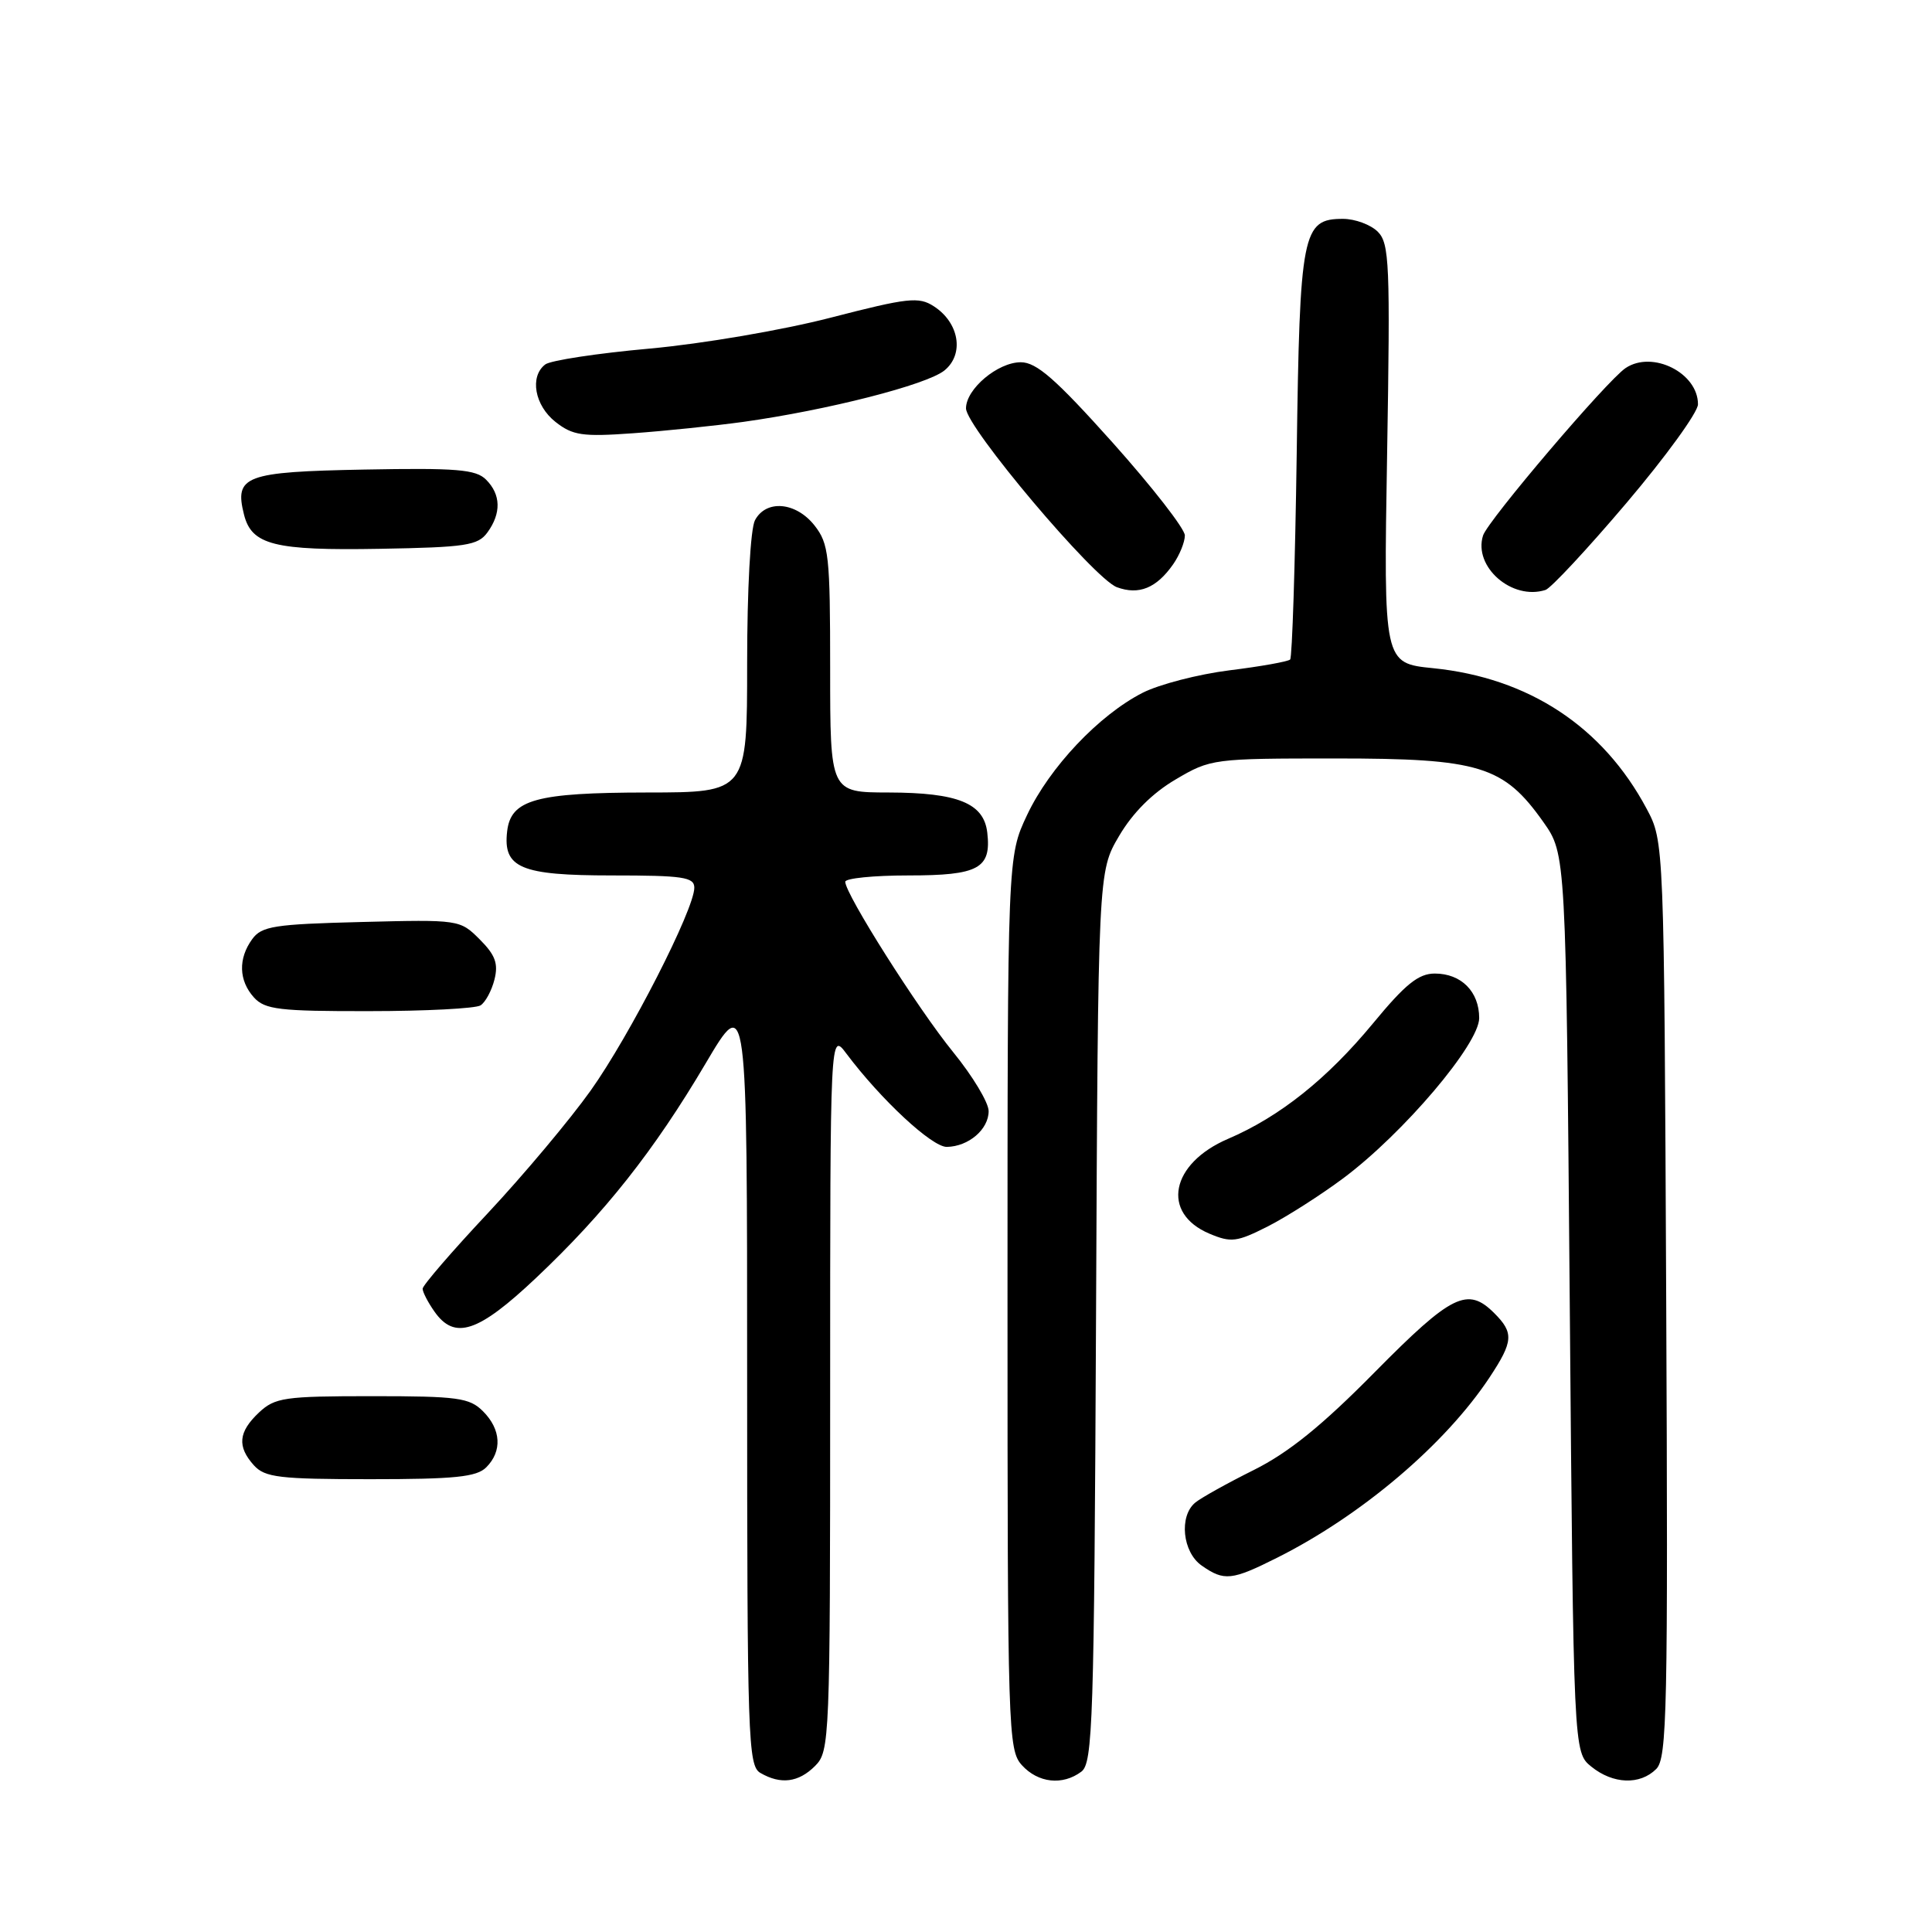 <?xml version="1.0" encoding="UTF-8" standalone="no"?>
<!DOCTYPE svg PUBLIC "-//W3C//DTD SVG 1.1//EN" "http://www.w3.org/Graphics/SVG/1.1/DTD/svg11.dtd" >
<svg xmlns="http://www.w3.org/2000/svg" xmlns:xlink="http://www.w3.org/1999/xlink" version="1.1" viewBox="0 0 256 256">
 <g >
 <path fill="currentColor"
d=" M 108.00 234.00 C 109.94 232.06 110.00 230.67 110.00 184.37 C 110.00 136.73 110.00 136.73 112.16 139.62 C 116.75 145.73 123.50 152.00 125.46 151.97 C 128.34 151.92 131.00 149.65 131.00 147.23 C 131.00 146.10 128.88 142.58 126.29 139.40 C 121.64 133.69 112.00 118.47 112.00 116.84 C 112.00 116.38 115.77 116.00 120.38 116.00 C 129.67 116.00 131.37 115.08 130.82 110.33 C 130.37 106.43 126.94 105.03 117.75 105.01 C 110.00 105.00 110.00 105.00 110.00 88.63 C 110.00 73.59 109.83 72.06 107.93 69.63 C 105.47 66.51 101.52 66.16 100.04 68.93 C 99.44 70.05 99.00 78.08 99.00 87.93 C 99.00 105.00 99.00 105.00 85.75 105.01 C 71.00 105.03 67.69 105.95 67.20 110.15 C 66.63 115.01 68.99 116.00 81.07 116.00 C 90.52 116.00 92.00 116.22 92.00 117.63 C 92.00 120.49 83.44 137.24 78.27 144.50 C 75.53 148.35 69.40 155.66 64.65 160.74 C 59.89 165.81 56.00 170.33 56.00 170.76 C 56.00 171.20 56.70 172.56 57.56 173.78 C 60.24 177.61 63.35 176.58 71.02 169.34 C 80.12 160.75 86.66 152.49 93.50 140.91 C 99.00 131.60 99.00 131.60 99.00 182.75 C 99.00 230.41 99.12 233.97 100.75 234.92 C 103.45 236.49 105.81 236.19 108.00 234.00 Z  M 143.29 234.75 C 144.80 233.61 144.98 228.22 145.23 174.50 C 145.50 115.50 145.50 115.50 148.28 110.78 C 150.08 107.71 152.71 105.08 155.78 103.28 C 160.42 100.54 160.76 100.50 177.00 100.50 C 196.07 100.50 199.23 101.47 204.50 108.92 C 207.50 113.17 207.50 113.17 208.00 172.67 C 208.50 232.18 208.50 232.18 210.86 234.09 C 213.74 236.42 217.31 236.55 219.46 234.40 C 220.90 232.96 221.03 226.66 220.78 172.15 C 220.50 111.50 220.50 111.50 218.18 107.15 C 212.38 96.28 202.56 89.82 189.91 88.54 C 183.33 87.88 183.33 87.88 183.80 60.14 C 184.22 34.96 184.11 32.25 182.56 30.70 C 181.62 29.77 179.55 29.00 177.95 29.00 C 172.56 29.00 172.22 30.73 171.82 60.19 C 171.61 74.87 171.22 87.11 170.95 87.39 C 170.67 87.66 167.06 88.31 162.92 88.82 C 158.78 89.34 153.60 90.68 151.40 91.80 C 145.62 94.75 139.08 101.66 136.09 108.00 C 133.50 113.50 133.50 113.50 133.50 172.64 C 133.50 229.40 133.58 231.87 135.40 233.89 C 137.55 236.26 140.80 236.62 143.29 234.75 Z  M 169.28 206.38 C 180.45 200.77 191.50 191.38 197.37 182.52 C 200.53 177.74 200.61 176.61 198.00 174.00 C 194.46 170.46 192.36 171.50 182.18 181.80 C 175.18 188.90 170.74 192.49 166.12 194.79 C 162.61 196.54 159.12 198.48 158.37 199.11 C 156.20 200.91 156.69 205.67 159.22 207.44 C 162.21 209.54 163.21 209.43 169.28 206.38 Z  M 64.43 194.43 C 66.57 192.29 66.40 189.40 64.00 187.00 C 62.21 185.21 60.67 185.00 49.31 185.00 C 37.67 185.00 36.44 185.18 34.31 187.17 C 31.58 189.75 31.40 191.67 33.65 194.17 C 35.11 195.77 37.01 196.00 49.08 196.00 C 60.27 196.00 63.15 195.71 64.43 194.43 Z  M 178.01 156.11 C 185.98 150.15 196.00 138.34 196.00 134.90 C 196.00 131.39 193.62 129.00 190.12 129.00 C 187.96 129.00 186.22 130.40 181.94 135.59 C 175.85 142.96 169.57 147.97 162.73 150.90 C 155.10 154.17 153.81 160.75 160.26 163.47 C 163.13 164.68 163.89 164.58 167.98 162.51 C 170.48 161.24 174.99 158.36 178.01 156.11 Z  M 63.67 133.22 C 64.31 132.82 65.15 131.27 65.52 129.79 C 66.05 127.68 65.63 126.54 63.56 124.47 C 60.95 121.86 60.84 121.84 47.88 122.17 C 36.34 122.46 34.67 122.72 33.42 124.44 C 31.54 127.02 31.63 129.93 33.65 132.17 C 35.11 133.77 36.99 134.00 48.90 133.98 C 56.38 133.98 63.03 133.63 63.67 133.22 Z  M 155.45 74.77 C 156.30 73.55 157.00 71.83 157.00 70.95 C 157.00 70.07 152.70 64.55 147.45 58.67 C 139.89 50.23 137.35 48.00 135.26 48.00 C 132.21 48.00 128.00 51.54 128.00 54.11 C 128.00 56.58 144.97 76.70 148.00 77.81 C 150.91 78.88 153.24 77.93 155.45 74.77 Z  M 215.53 66.63 C 220.72 60.51 224.98 54.64 224.99 53.58 C 225.01 49.42 218.96 46.38 215.40 48.77 C 212.94 50.41 197.14 68.98 196.51 70.96 C 195.20 75.11 200.36 79.60 204.79 78.17 C 205.50 77.94 210.34 72.75 215.53 66.63 Z  M 64.58 70.56 C 66.44 68.01 66.38 65.52 64.40 63.55 C 63.06 62.20 60.50 61.99 48.26 62.22 C 32.44 62.52 31.04 63.05 32.33 68.18 C 33.34 72.21 36.34 72.97 50.33 72.72 C 61.73 72.52 63.32 72.28 64.58 70.56 Z  M 98.50 55.90 C 109.66 54.34 122.79 50.99 125.14 49.09 C 127.80 46.93 127.11 42.76 123.73 40.58 C 121.73 39.29 120.31 39.45 110.08 42.09 C 103.70 43.74 93.11 45.55 86.08 46.19 C 79.16 46.81 72.94 47.76 72.25 48.29 C 70.15 49.89 70.84 53.73 73.61 55.91 C 75.89 57.70 77.17 57.89 83.86 57.41 C 88.06 57.11 94.65 56.43 98.50 55.90 Z "/>
</g>
</svg>